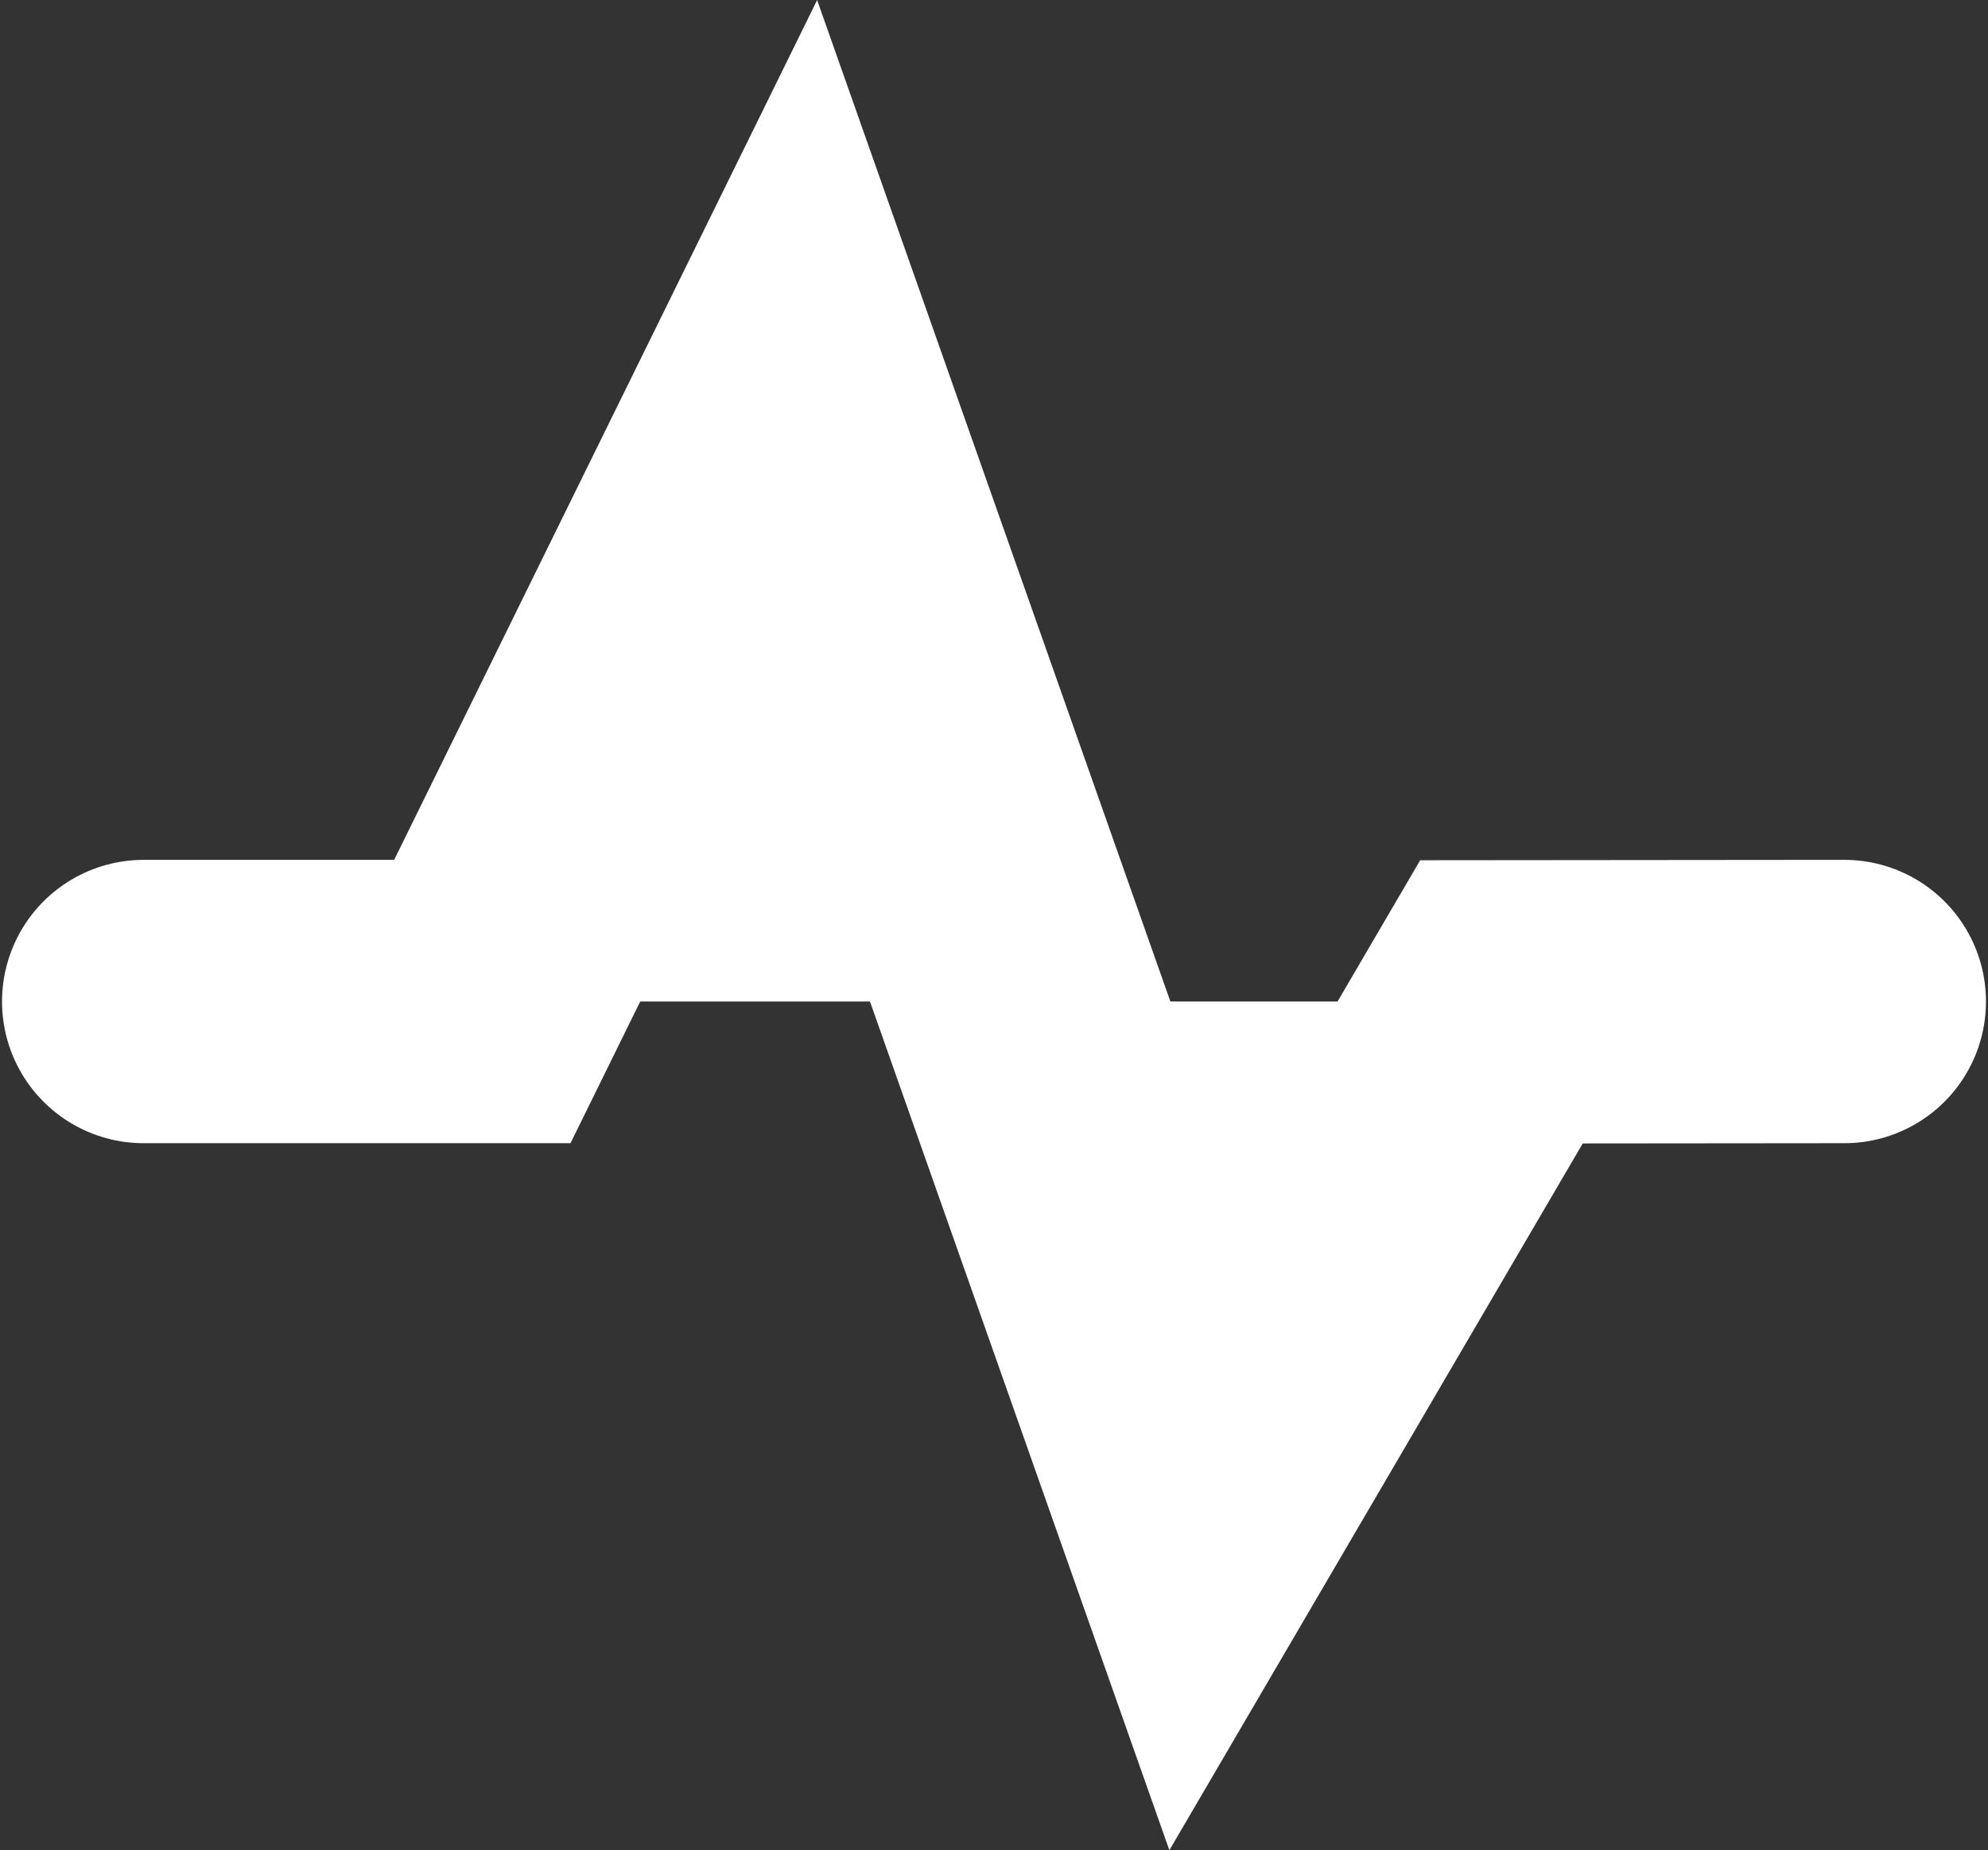 <?xml version="1.0" encoding="UTF-8" standalone="no"?>
<svg
   xmlns:dc="http://purl.org/dc/elements/1.1/"
   xmlns:cc="http://creativecommons.org/ns#"
   xmlns:rdf="http://www.w3.org/1999/02/22-rdf-syntax-ns#"
   xmlns:svg="http://www.w3.org/2000/svg"
   xmlns="http://www.w3.org/2000/svg"
   xmlns:sodipodi="http://sodipodi.sourceforge.net/DTD/sodipodi-0.dtd"
   xmlns:inkscape="http://www.inkscape.org/namespaces/inkscape"
   height="11.859"
   width="12.744"
   version="1.0"
   viewBox="0 0 12.744 11.859"
   id="svg6"
   sodipodi:docname="app-dark.svg"
   inkscape:version="0.92.2 2405546, 2018-03-11">
  <rect x="0" y="0" width="12.744" height="11.859" fill="#333333" stroke="none"/>
  <defs
     id="defs10" />
  <sodipodi:namedview
     pagecolor="#ffffff"
     bordercolor="#666666"
     borderopacity="1"
     objecttolerance="10"
     gridtolerance="10"
     guidetolerance="10"
     inkscape:pageopacity="0"
     inkscape:pageshadow="2"
     inkscape:window-width="740"
     inkscape:window-height="480"
     id="namedview8"
     showgrid="false"
     inkscape:zoom="7.375"
     inkscape:cx="14.032185"
     inkscape:cy="11.980041"
     inkscape:window-x="534"
     inkscape:window-y="0"
     inkscape:window-maximized="0"
     inkscape:current-layer="svg6" />
  <rect
     ry="1.967"
     height="31.997"
     width="31.997"
     display="none"
     y="-16.118"
     x="-1.968"
     id="rect2"
     style="display:none;fill:#cccccc" />
  <path
     d="m 0.921,6.419 h 2.171 L 5.1,2.338 7.701,9.71 9.625,6.421 11.823,6.419"
     stroke-miterlimit="100"
     id="path4"
     style="fill:#ffffff;stroke:#ffffff;stroke-width:1.816;stroke-linecap:round;stroke-miterlimit:100;stroke-opacity:1"
     inkscape:connector-curvature="0" />
</svg>
